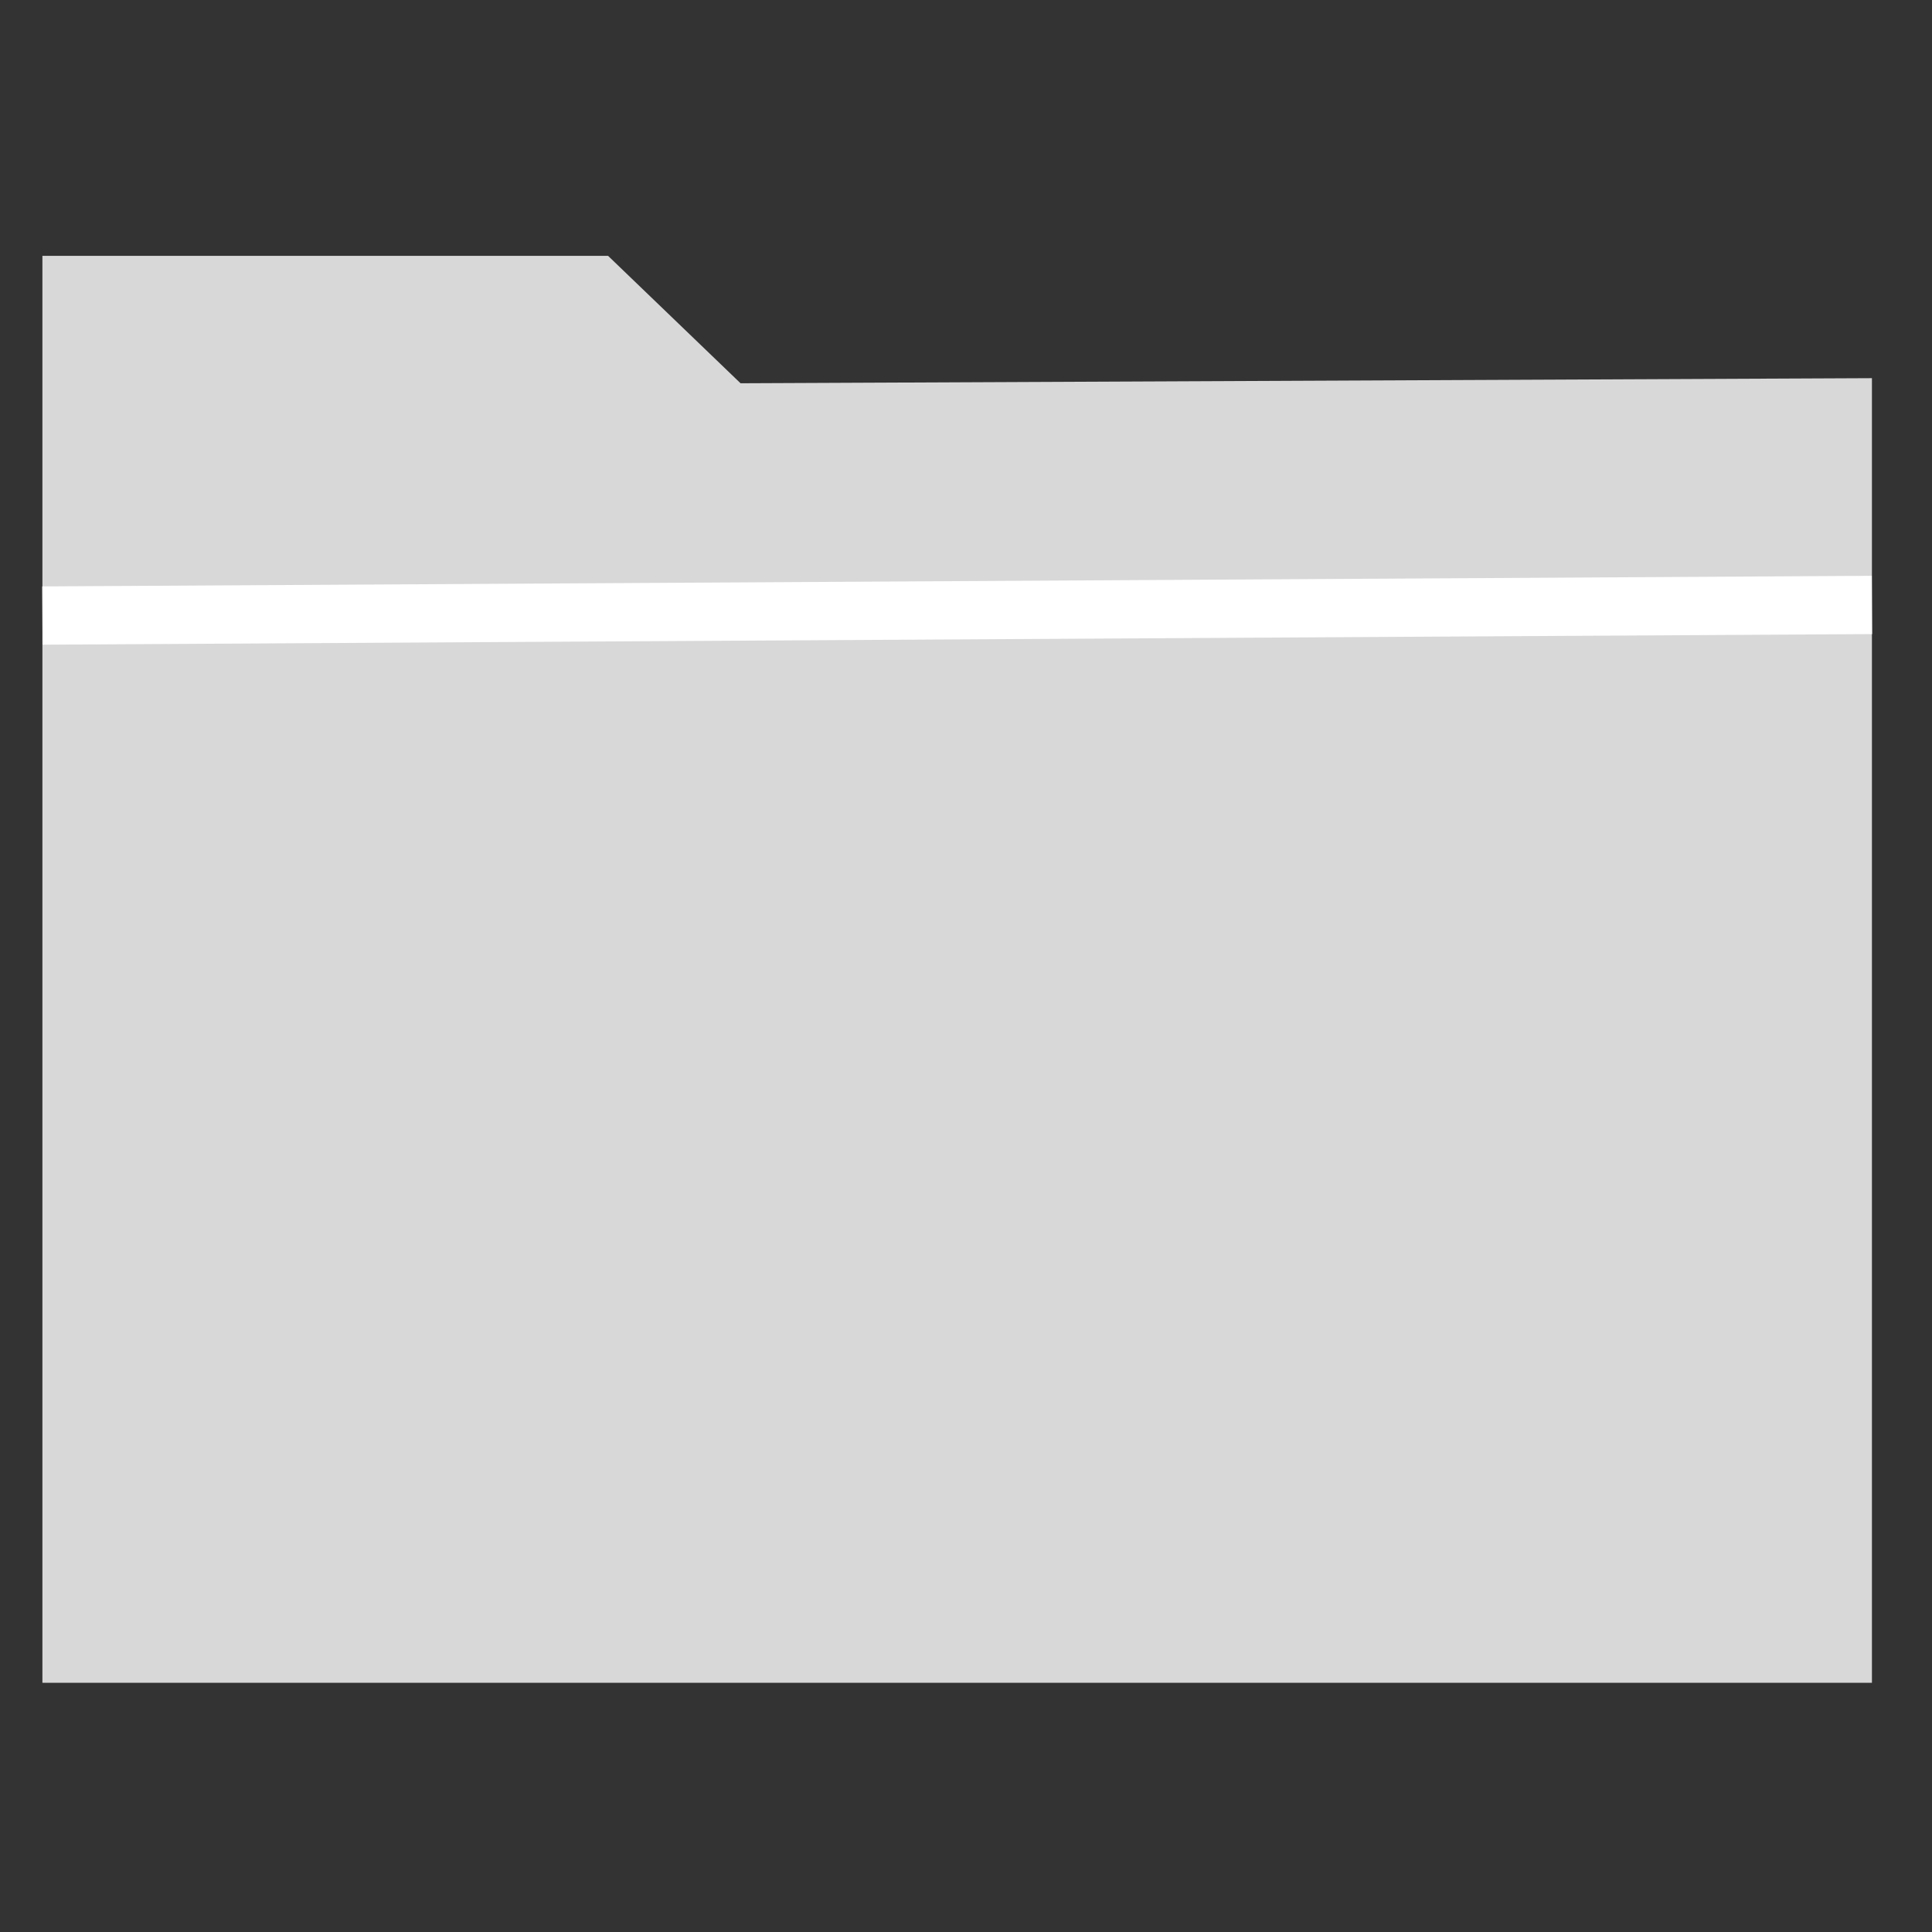 <?xml version="1.0" encoding="utf-8"?>
<!-- Generator: Adobe Illustrator 16.0.0, SVG Export Plug-In . SVG Version: 6.00 Build 0)  -->
<!DOCTYPE svg PUBLIC "-//W3C//DTD SVG 1.1//EN" "http://www.w3.org/Graphics/SVG/1.1/DTD/svg11.dtd">
<svg version="1.1" id="Layer_1" xmlns="http://www.w3.org/2000/svg" xmlns:xlink="http://www.w3.org/1999/xlink" x="0px" y="0px"
	 width="100px" height="100px" viewBox="0 0 100 100" enable-background="new 0 0 100 100" xml:space="preserve">
<rect x="0" y="0" width="100" height="100" fill="#333333" stroke="none"/>
<path fill="#FFFFFF" d="M5.825,13.501"/>
<polygon fill="#D8D8D8" points="2.195,13.243 2.195,87.1 96.891,87.1 96.891,19.574 38.331,19.838 31.474,13.243 "/>
<line fill="none" stroke="#FFFFFF" stroke-width="3.016" stroke-miterlimit="10" x1="2.195" y1="31.861" x2="96.891" y2="31.312"/>
</svg>
